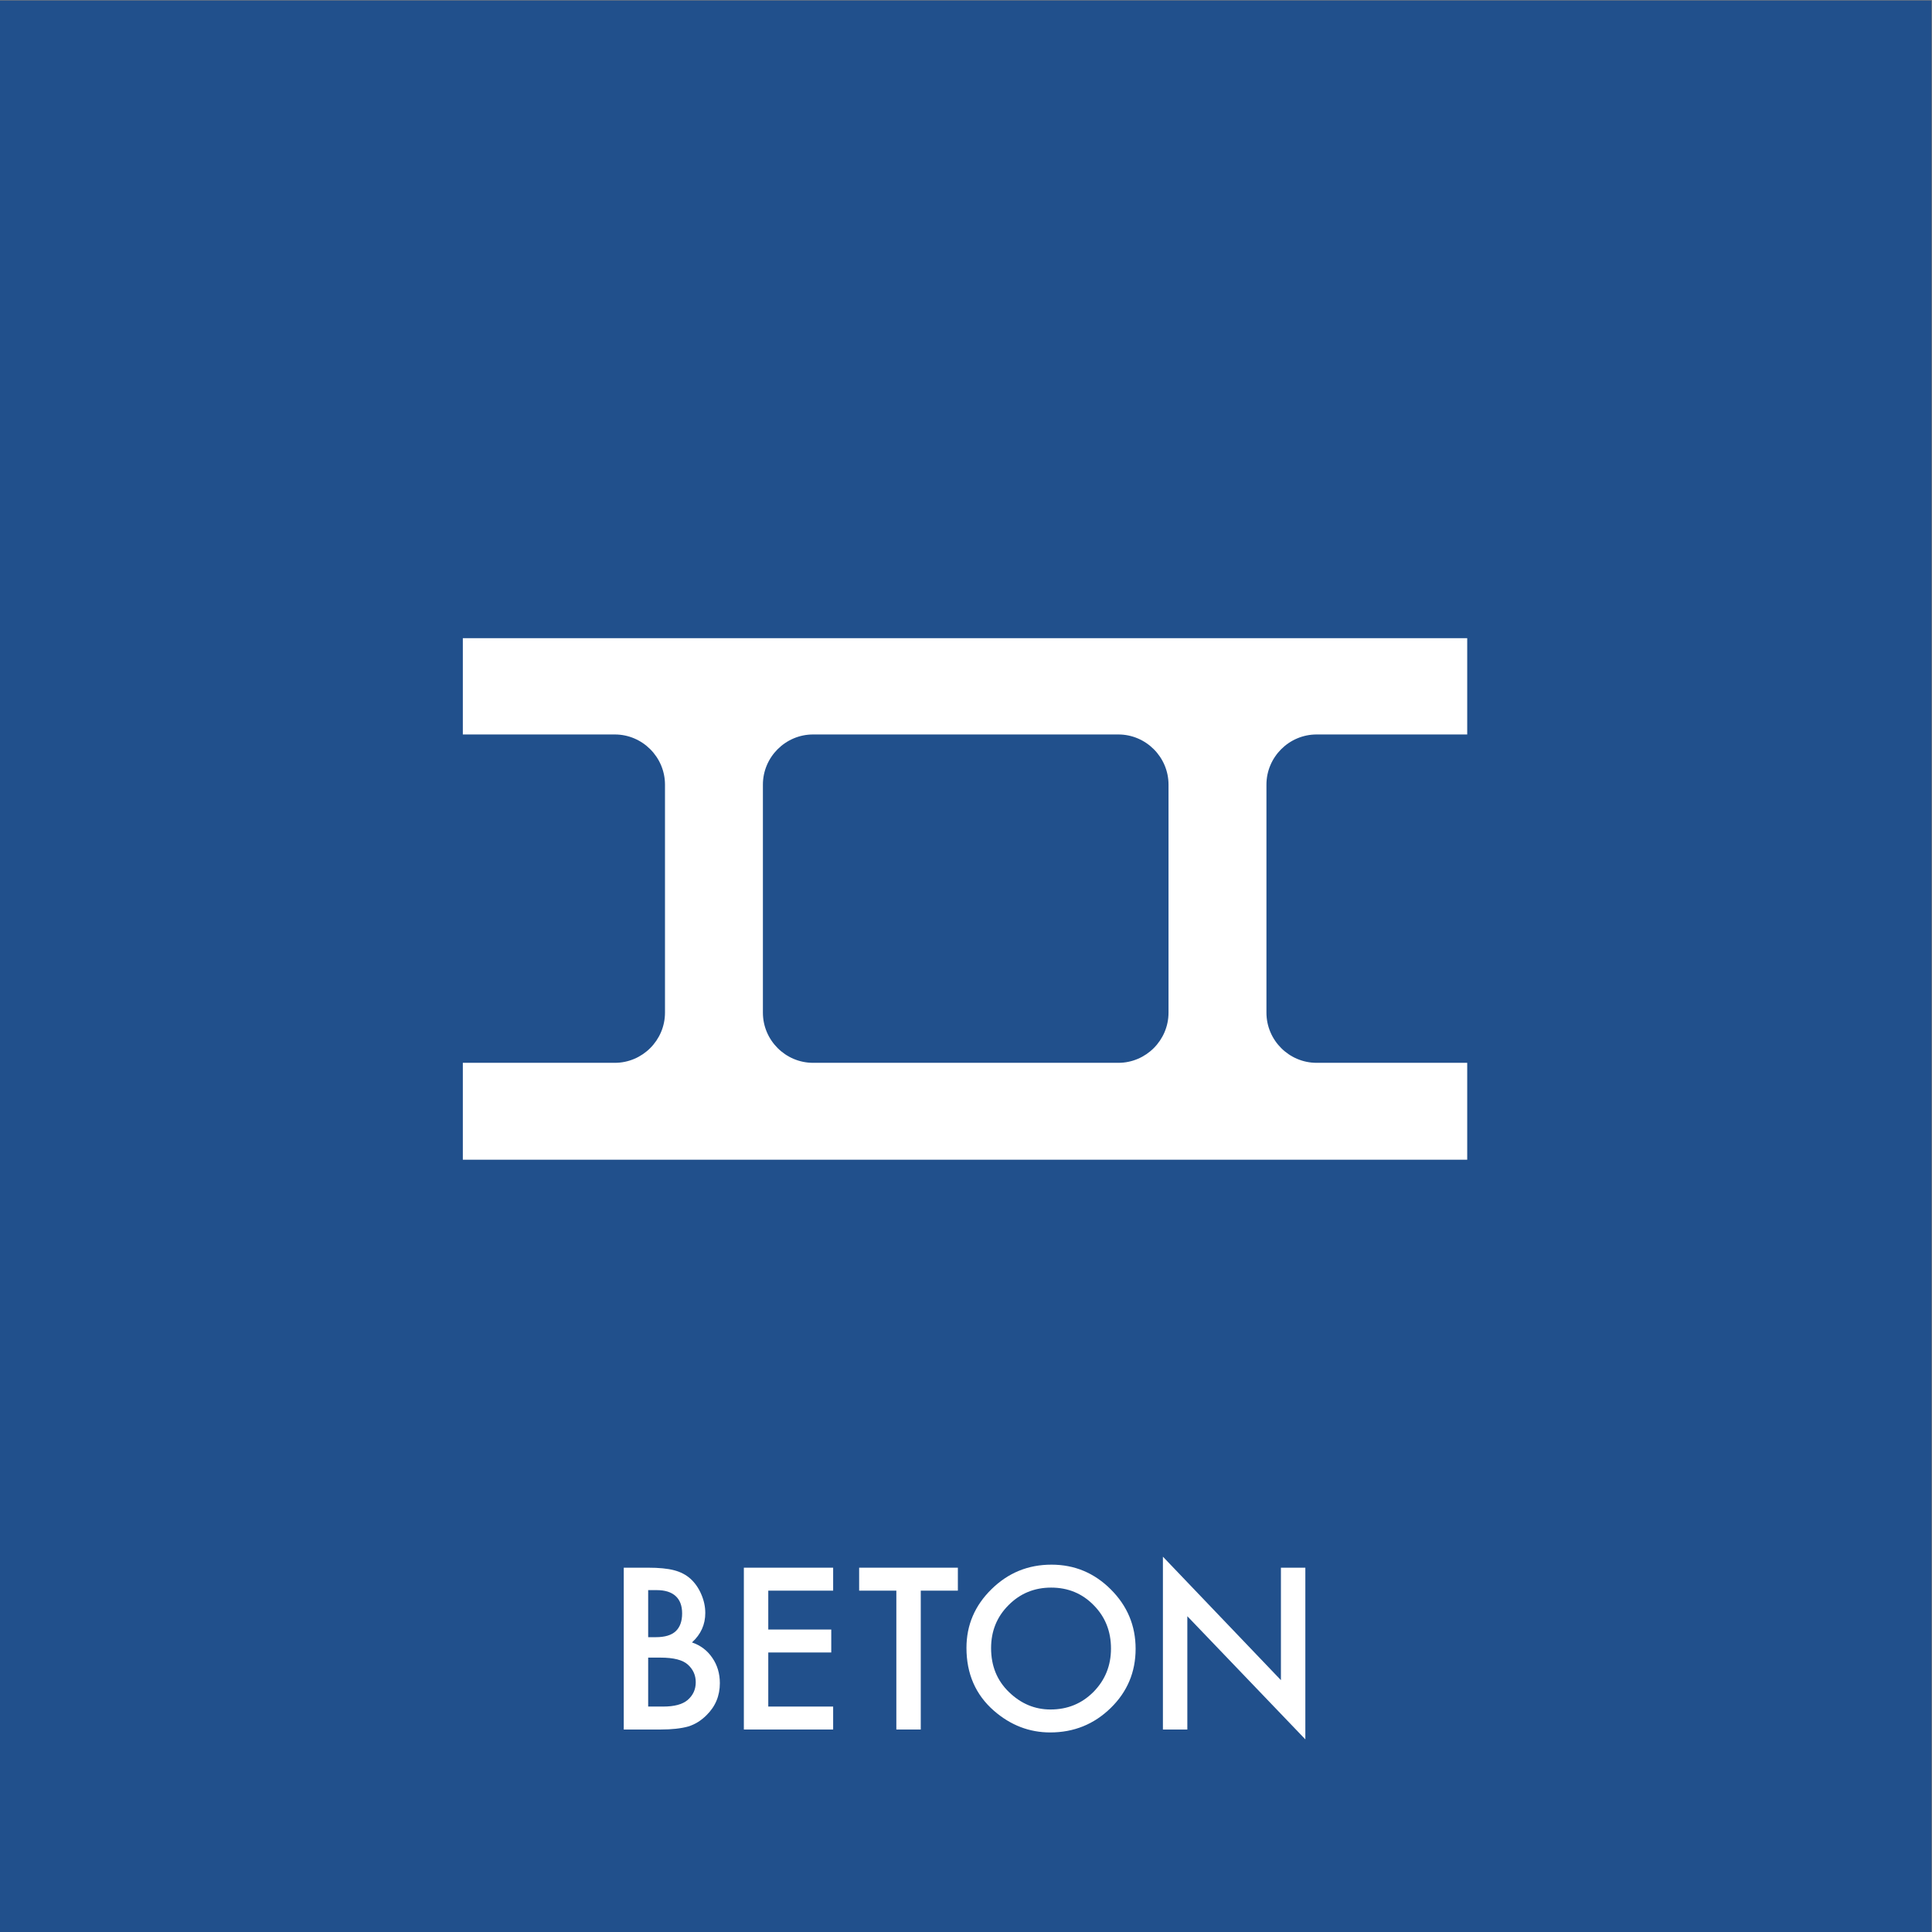 <?xml version="1.0" encoding="UTF-8" standalone="no"?>
<!-- Created with Inkscape (http://www.inkscape.org/) -->

<svg
   version="1.1"
   id="svg2"
   width="680.32"
   height="680.32"
   viewBox="0 0 680.32 680.32"
   sodipodi:docname="BETON_rgb.eps"
   xmlns:inkscape="http://www.inkscape.org/namespaces/inkscape"
   xmlns:sodipodi="http://sodipodi.sourceforge.net/DTD/sodipodi-0.dtd"
   xmlns="http://www.w3.org/2000/svg"
   xmlns:svg="http://www.w3.org/2000/svg">
  <rect x="0" y="0" width="680.32" height="680.32" fill="#808080" stroke="none"/>
  <defs
     id="defs6" />
  <sodipodi:namedview
     id="namedview4"
     pagecolor="#ffffff"
     bordercolor="#000000"
     borderopacity="0.25"
     inkscape:showpageshadow="2"
     inkscape:pageopacity="0.0"
     inkscape:pagecheckerboard="0"
     inkscape:deskcolor="#d1d1d1" />
  <g
     id="g8"
     inkscape:groupmode="layer"
     inkscape:label="ink_ext_XXXXXX"
     transform="matrix(1.333,0,0,-1.333,0,680.32)">
    <g
       id="g10"
       transform="scale(0.1)">
      <path
         d="M 5102.36,0 H 0 V 5102.36 H 5102.36 V 0"
         style="fill:#21508c;fill-opacity:1;fill-rule:nonzero;stroke:none"
         id="path12" />
      <path
         d="m 1712.25,595.539 h 39.86 c 29.16,0 50.57,5.723 64.23,17.172 14.4,12.359 21.6,28.051 21.6,47.059 0,18.449 -6.92,33.96 -20.77,46.511 -13.47,12.36 -37.56,18.559 -72.25,18.559 h -32.67 z m 0,183.281 h 20.21 c 23.99,0 41.57,5.301 52.73,15.918 11.17,10.614 16.76,26.25 16.76,46.922 0,20.121 -5.72,35.391 -17.17,45.82 -11.45,10.43 -28.06,15.649 -49.83,15.649 h -22.7 z m -64.51,-243.91 v 427.469 h 64.23 c 28.61,0 51.4,-2.219 68.38,-6.649 17.17,-4.429 31.66,-11.898 43.47,-22.429 11.99,-10.891 21.5,-24.449 28.51,-40.692 7.2,-16.437 10.8,-33.05 10.8,-49.828 0,-30.652 -11.72,-56.582 -35.16,-77.812 22.7,-7.739 40.6,-21.309 53.71,-40.688 13.29,-19.199 19.94,-41.519 19.94,-67 0,-33.41 -11.82,-61.64 -35.44,-84.722 -14.22,-14.207 -30.18,-24.079 -47.9,-29.618 -19.38,-5.359 -43.65,-8.031 -72.81,-8.031 h -97.73"
         style="fill:#ffffff;fill-opacity:1;fill-rule:nonzero;stroke:none"
         id="path14" />
      <path
         d="M 2200.89,901.738 H 2029.52 V 799.039 H 2195.9 V 738.398 H 2029.52 V 595.539 h 171.37 V 534.91 h -235.88 v 427.469 h 235.88 v -60.641"
         style="fill:#ffffff;fill-opacity:1;fill-rule:nonzero;stroke:none"
         id="path16" />
      <path
         d="M 2432.35,901.738 V 534.91 h -64.51 v 366.828 h -98.28 v 60.641 h 260.8 v -60.641 h -98.01"
         style="fill:#ffffff;fill-opacity:1;fill-rule:nonzero;stroke:none"
         id="path18" />
      <path
         d="m 2618.11,749.891 c 0,-47.211 15.88,-86.032 47.63,-116.461 31.56,-30.43 68.01,-45.641 109.36,-45.641 44.85,0 82.68,15.492 113.51,46.473 30.82,31.347 46.23,69.519 46.23,114.519 0,45.547 -15.22,83.719 -45.68,114.52 -30.27,30.98 -67.73,46.469 -112.4,46.469 -44.48,0 -82.04,-15.489 -112.68,-46.469 -30.64,-30.61 -45.97,-68.41 -45.97,-113.41 z m -65.05,0.687 c 0,60.16 22.06,111.852 66.17,155.043 43.92,43.188 96.71,64.777 158.36,64.777 60.91,0 113.14,-21.769 156.7,-65.328 43.74,-43.558 65.61,-95.89 65.61,-156.98 0,-61.469 -21.96,-113.61 -65.89,-156.43 -44.12,-43.012 -97.36,-64.5 -159.74,-64.5 -55.19,0 -104.75,19.102 -148.67,57.309 -48.36,42.261 -72.54,97.633 -72.54,166.109"
         style="fill:#ffffff;fill-opacity:1;fill-rule:nonzero;stroke:none"
         id="path20" />
      <path
         d="m 3072.02,534.91 v 456.539 l 311.74,-326.148 v 297.078 h 64.51 V 508.891 l -311.75,325.3 V 534.91 h -64.5"
         style="fill:#ffffff;fill-opacity:1;fill-rule:nonzero;stroke:none"
         id="path22" />
      <path
         d="m 3086.83,2428.64 c 0,-72.92 -59.66,-132.58 -132.58,-132.58 h -806.33 c -72.93,0 -132.59,59.66 -132.59,132.58 v 602.24 c 0,72.92 59.66,132.58 132.59,132.58 h 806.33 c 72.92,0 132.58,-59.66 132.58,-132.58 z m 391.25,-132.58 c -72.92,0 -132.58,59.66 -132.58,132.58 v 602.24 c 0,72.92 59.66,132.58 132.58,132.58 h 397.79 v 254.31 H 1222.64 v -254.31 h 401.44 c 72.92,0 132.58,-59.66 132.58,-132.58 v -602.24 c 0,-72.92 -59.66,-132.58 -132.58,-132.58 h -401.44 v -255.93 h 2653.23 v 255.93 h -397.79"
         style="fill:#ffffff;fill-opacity:1;fill-rule:nonzero;stroke:none"
         id="path24" />
    </g>
  </g>
</svg>
